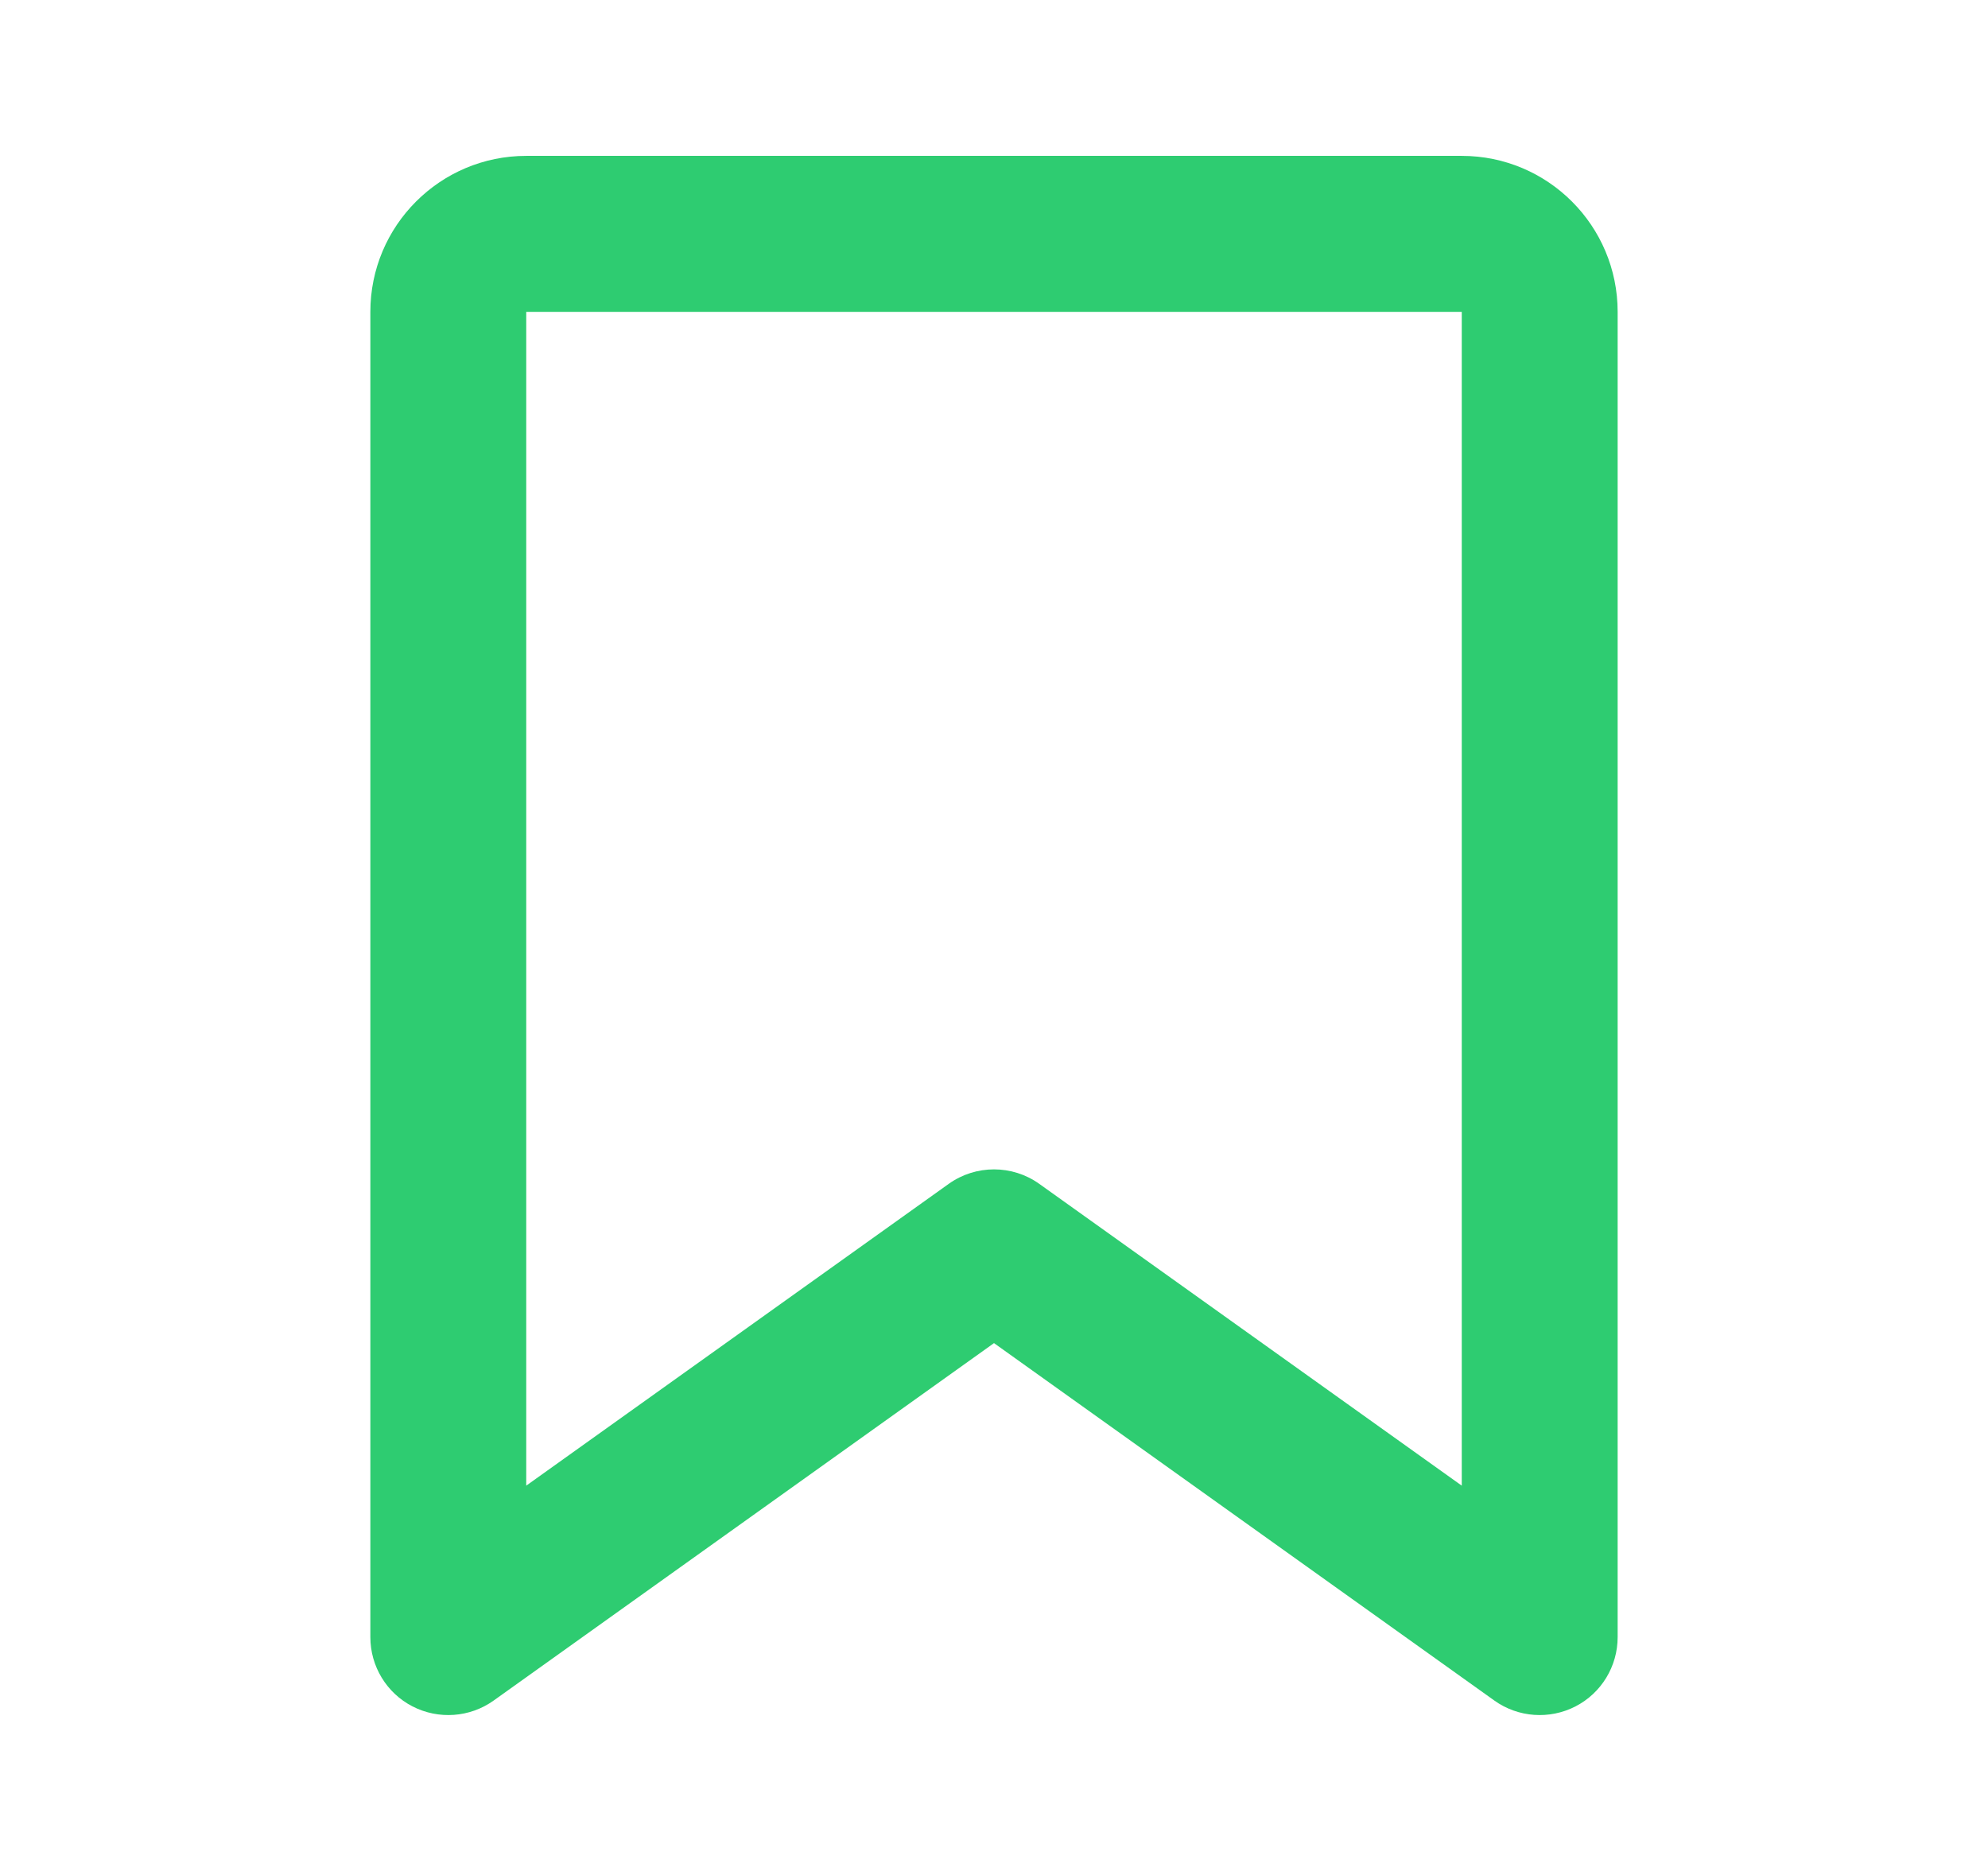 <svg width="17" height="16" viewBox="0 0 17 16" fill="none" xmlns="http://www.w3.org/2000/svg">
<path d="M3.167 2.667C3.167 1.93 3.764 1.333 4.5 1.333H12.5C13.236 1.333 13.833 1.93 13.833 2.667V14C13.833 14.25 13.694 14.479 13.472 14.593C13.25 14.707 12.982 14.688 12.779 14.543L8.5 11.486L4.221 14.543C4.018 14.688 3.75 14.707 3.528 14.593C3.306 14.479 3.167 14.25 3.167 14V2.667ZM12.5 2.667L4.5 2.667V12.705L8.113 10.124C8.344 9.959 8.656 9.959 8.887 10.124L12.5 12.705V2.667Z" fill="#2ECC71"/>
</svg>
